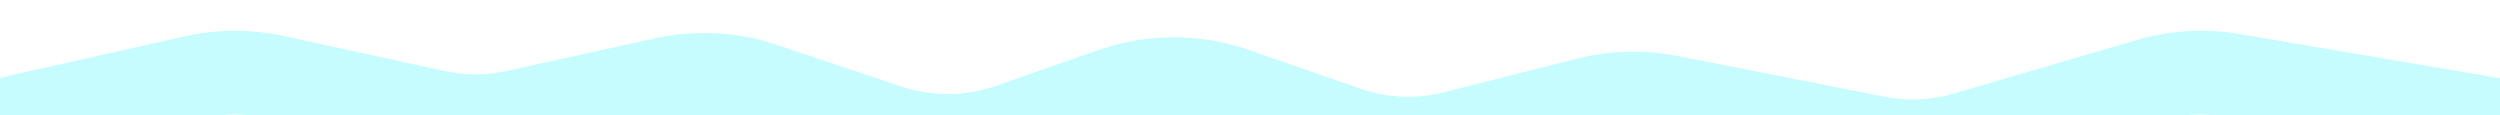<svg width="2386" height="110" viewBox="0 0 2386 110" fill="none" xmlns="http://www.w3.org/2000/svg">
<g clip-path="url(#clip0_43636_17)">
<path d="M0 115.184L185.379 73.653C210.819 67.953 237.197 67.879 262.669 73.437L415.674 106.822C440.925 112.331 467.07 112.307 492.31 106.752L633.643 75.644C665.287 68.679 698.228 70.433 728.953 80.721L847.843 120.528C885.539 133.149 926.363 132.863 963.878 119.716L1061.07 85.653C1099.23 72.279 1140.79 72.219 1178.99 85.482L1285.36 122.416C1318.39 133.887 1354.07 135.43 1387.97 126.853L1514.99 94.721C1540.68 88.223 1567.48 87.509 1593.48 92.629L1791.07 131.545C1819.28 137.1 1848.4 135.781 1875.99 127.699L2050.42 76.596C2076.46 68.965 2103.91 67.358 2130.67 71.894L2386 115.184" stroke="#74F8FF" stroke-opacity="0.4" stroke-width="80"/>
</g>
<defs>
<clipPath id="clip0_43636_17">
<rect width="2386" height="110" fill="white"/>
</clipPath>
</defs>
</svg>
